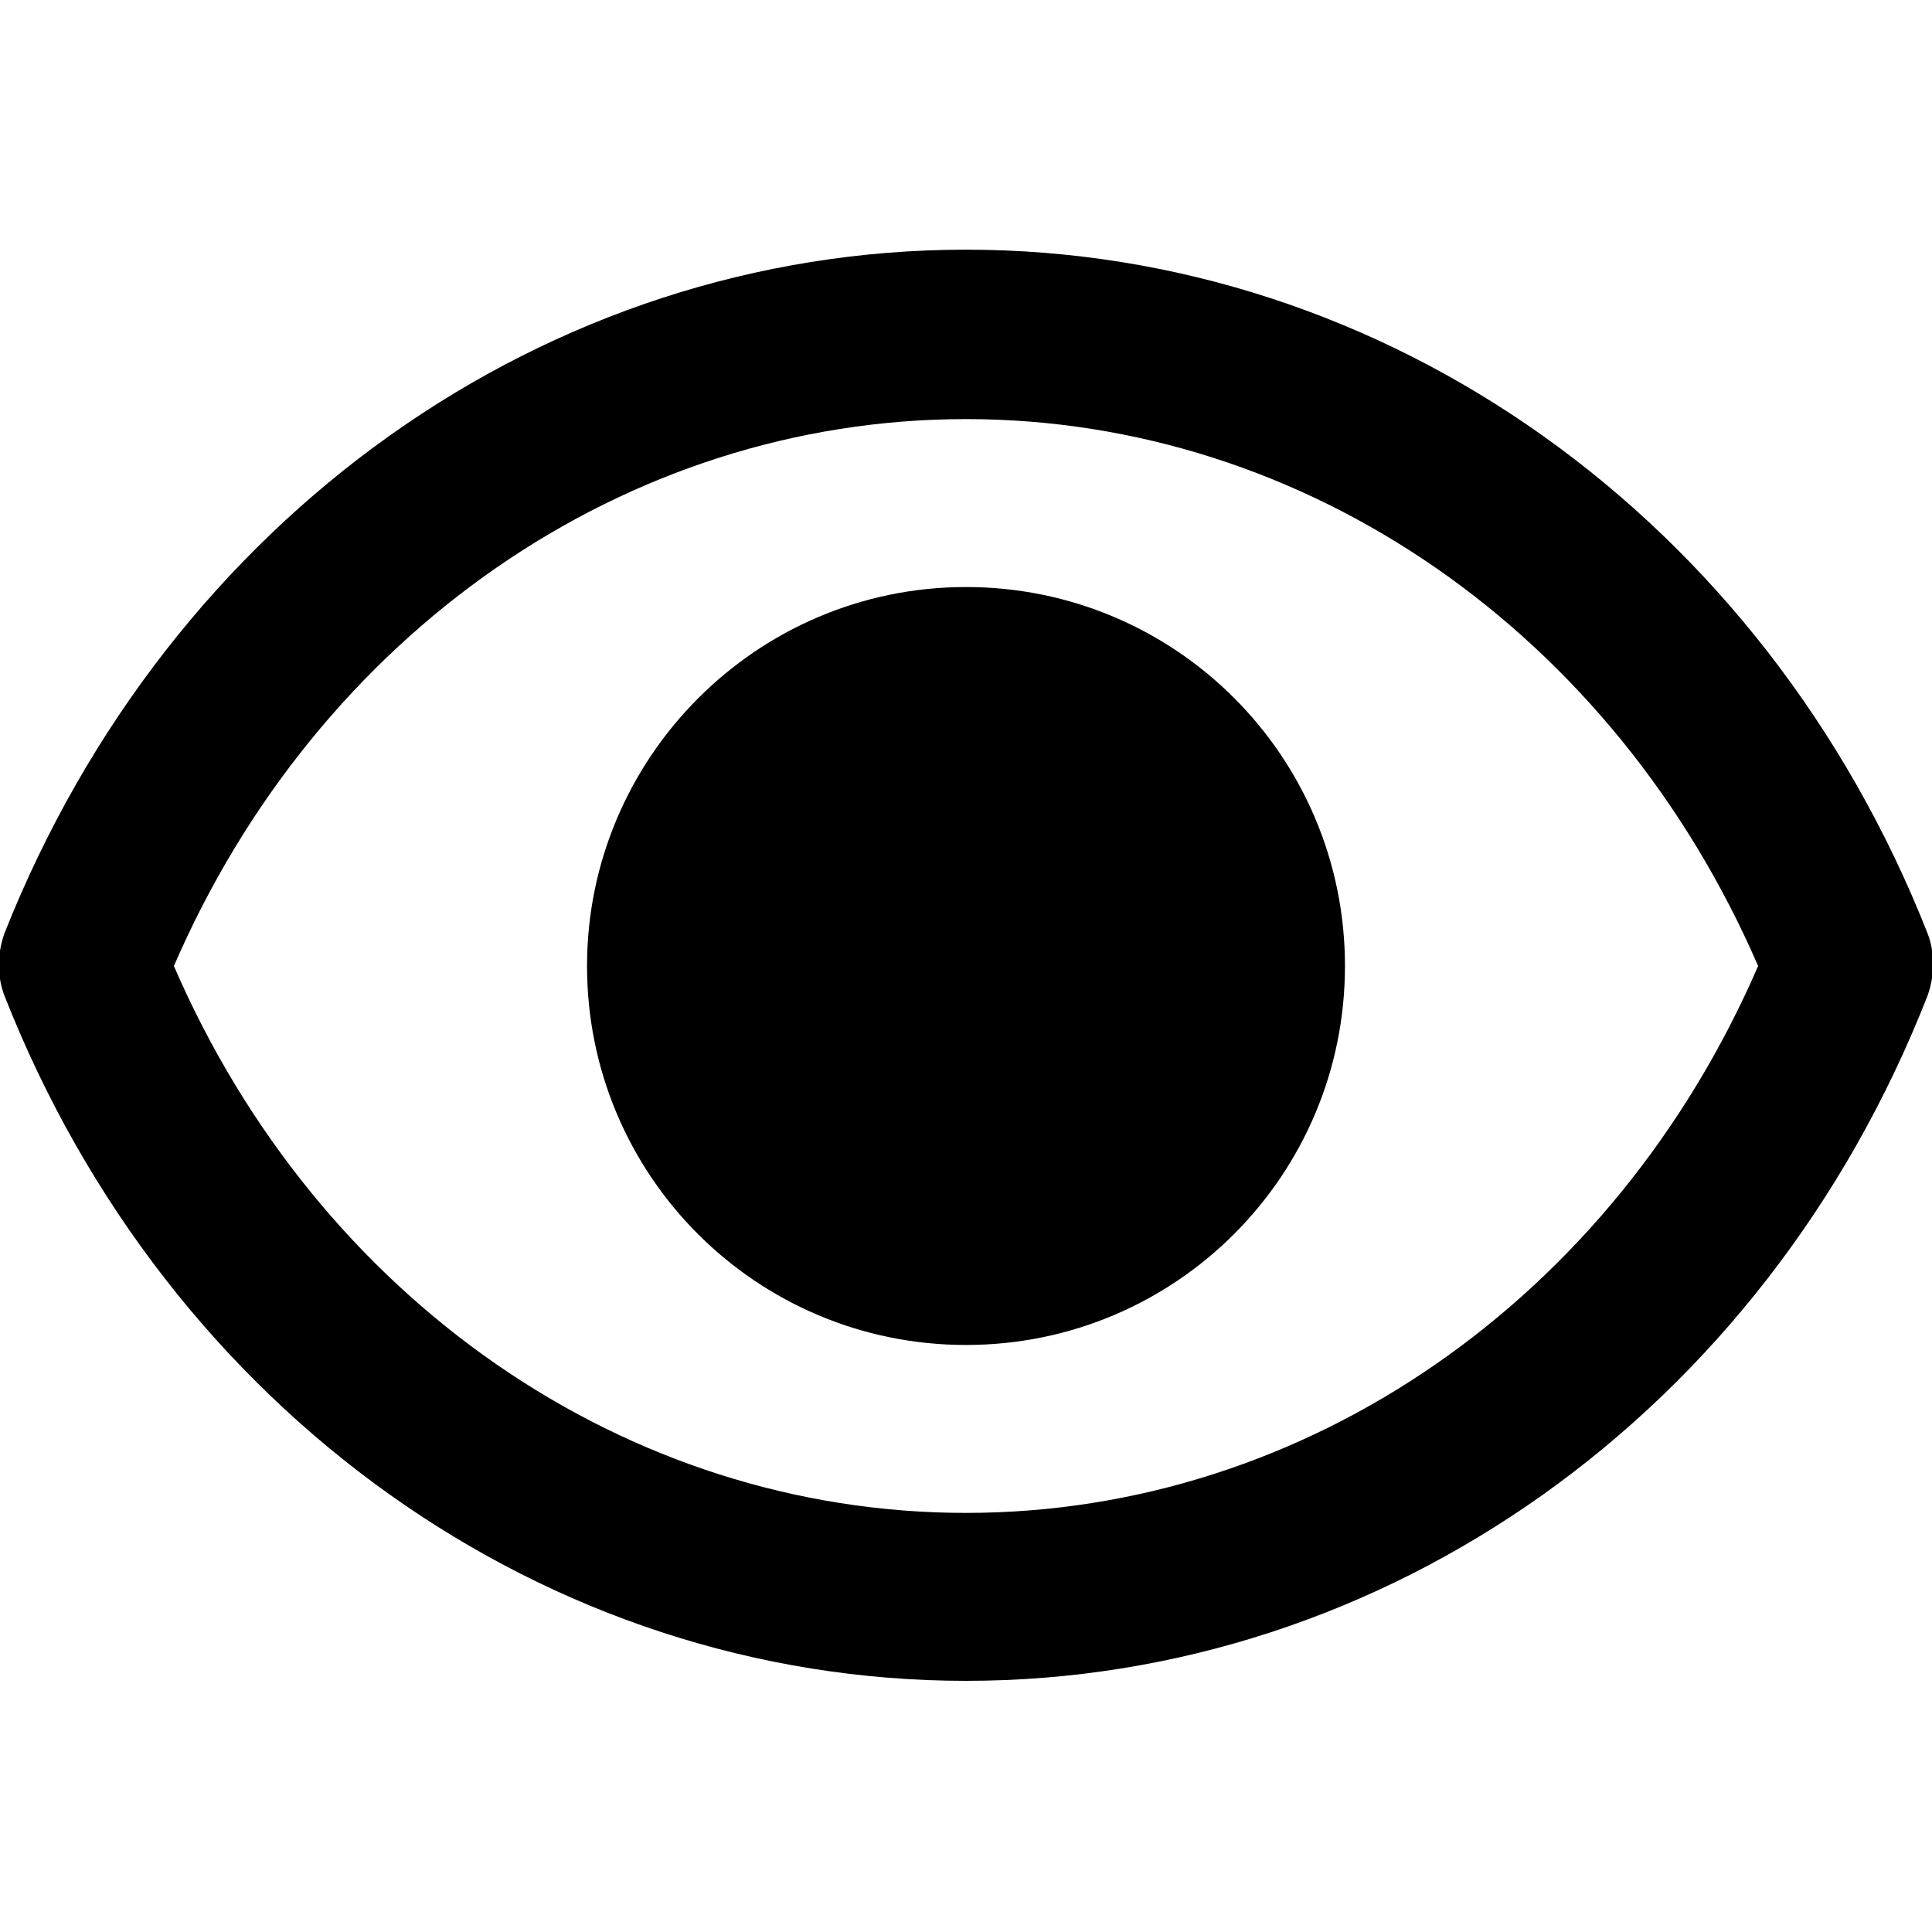 <svg viewBox="235 235 130 130" xmlns="http://www.w3.org/2000/svg">
<g>
  <path d="M300,348.1c-28.2,0-53.7-18.1-64.7-46.1c-0.5-1.3-0.5-2.8,0-4.2c11.1-28,36.5-46,64.7-46c28.3,0,53.7,18.1,64.7,46
    c0.5,1.3,0.5,2.8,0,4.2C353.7,330.1,328.2,348.1,300,348.1z M246.7,300c9.7,22.4,30.4,36.8,53.3,36.8c22.9,0,43.6-14.4,53.3-36.8
    c-9.7-22.4-30.4-36.8-53.3-36.8C277.1,263.2,256.4,277.6,246.7,300z"/>
  <path d="M300,325.5c-14.1,0-25.5-11.4-25.5-25.5c0-14,11.4-25.5,25.5-25.5c14.1,0,25.5,11.4,25.5,25.5
    C325.5,314.1,314.1,325.5,300,325.5z"/>
</g>
</svg>
